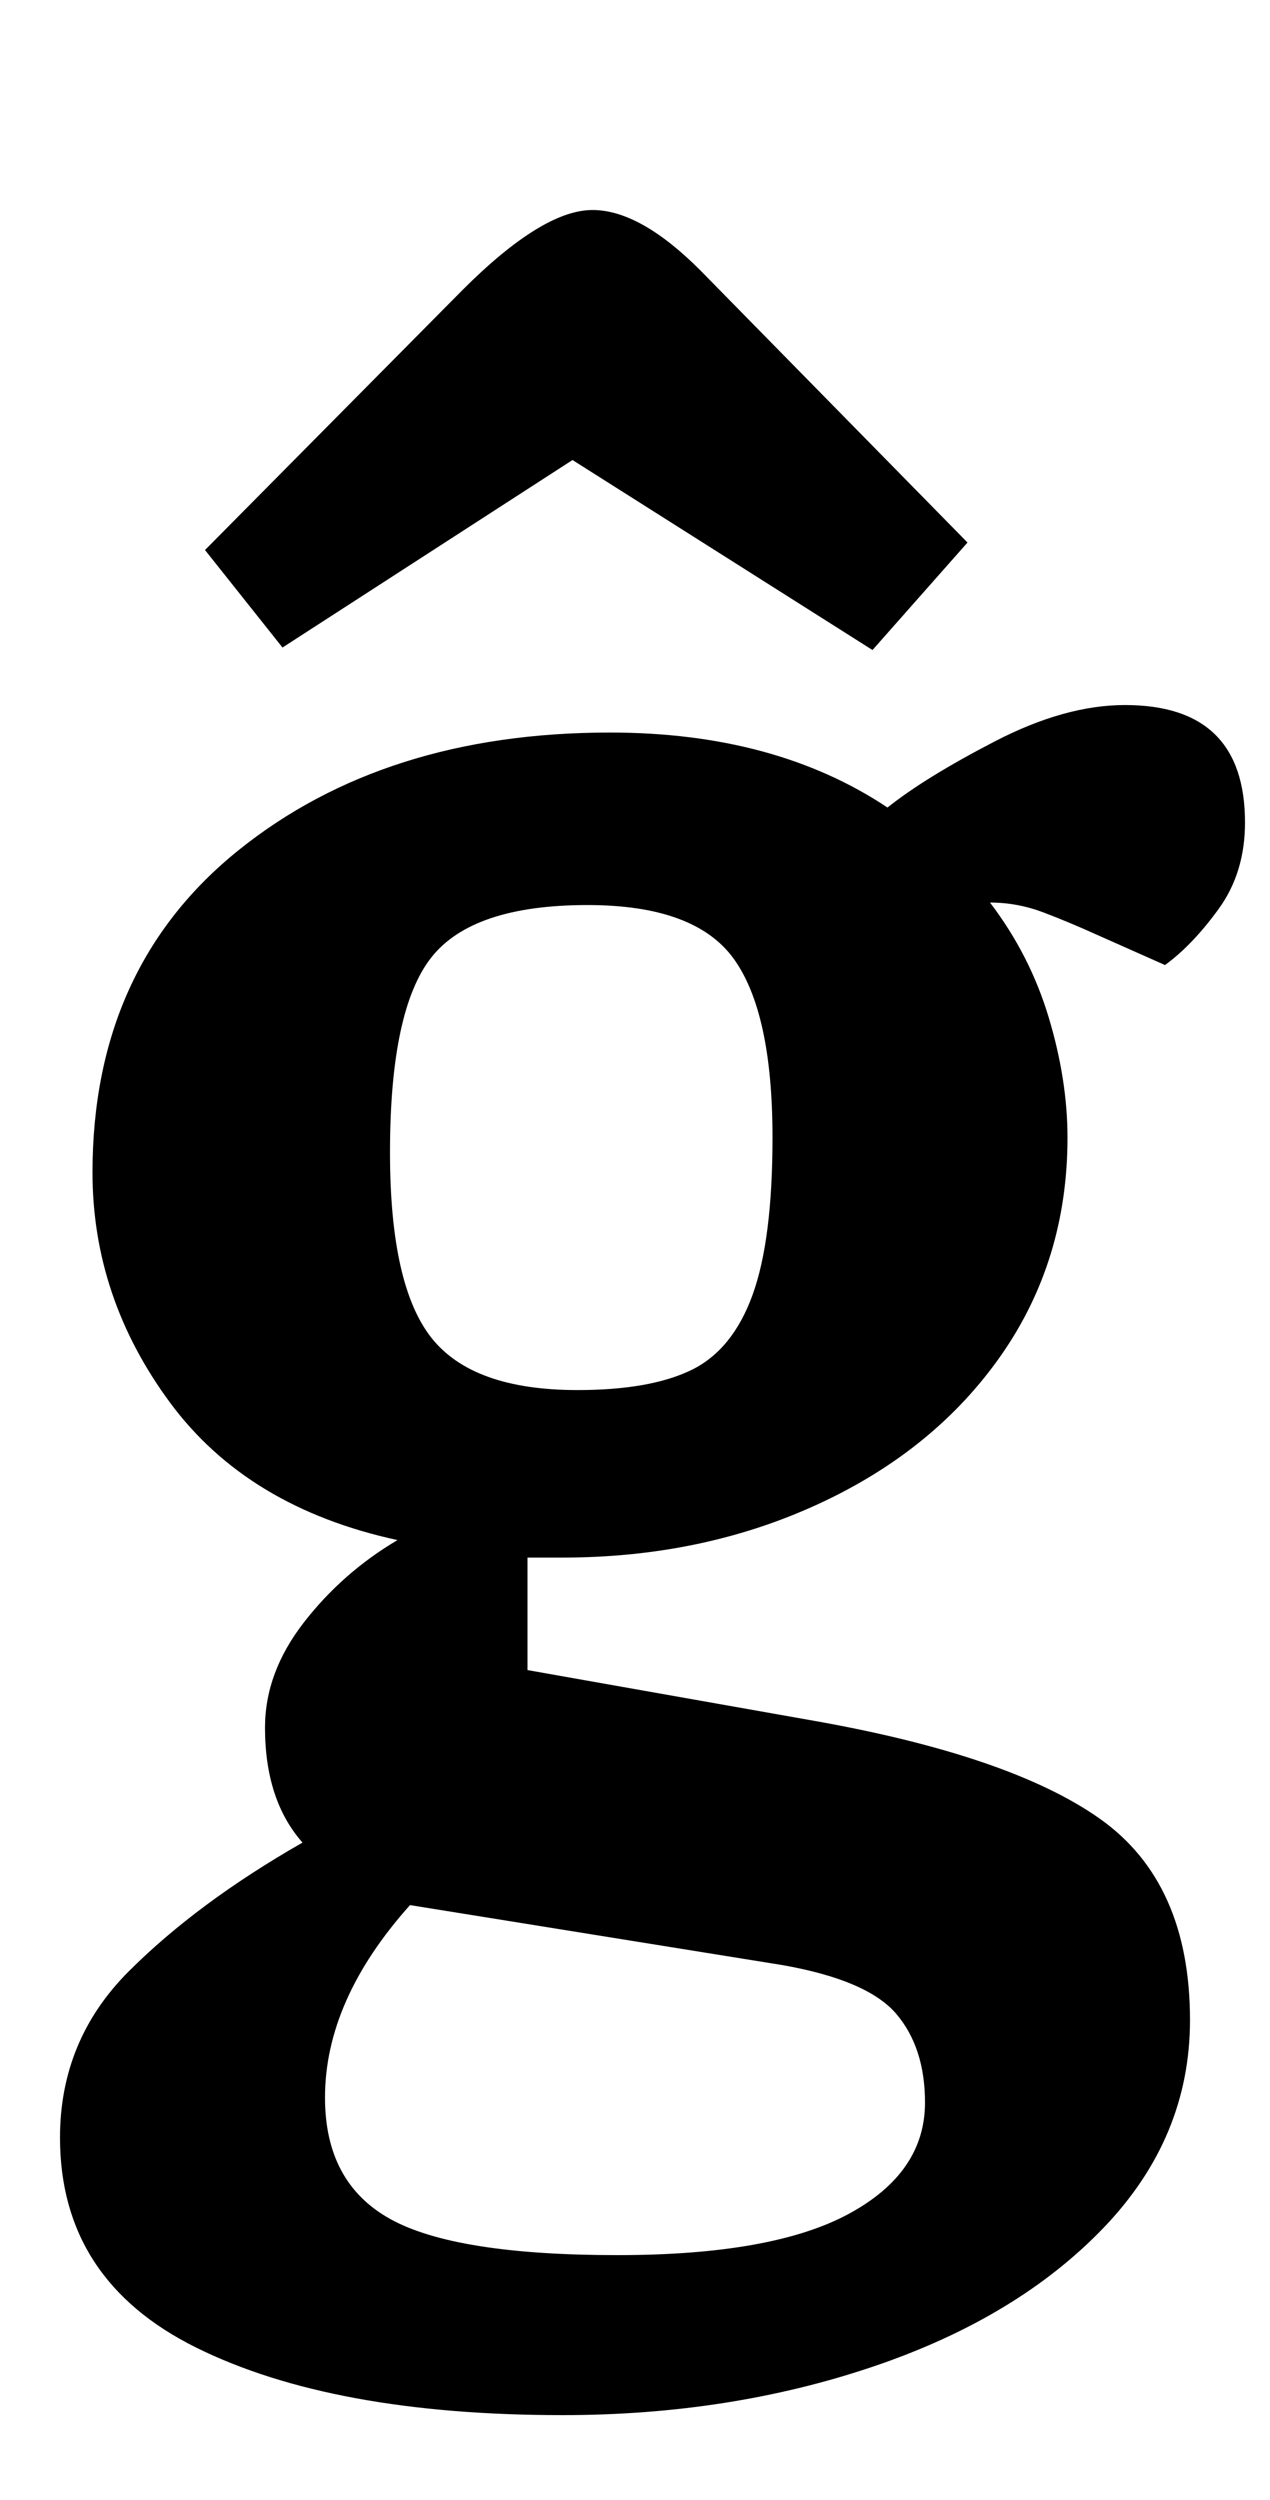 <?xml version="1.0" standalone="no"?>
<!DOCTYPE svg PUBLIC "-//W3C//DTD SVG 1.1//EN" "http://www.w3.org/Graphics/SVG/1.1/DTD/svg11.dtd" >
<svg xmlns="http://www.w3.org/2000/svg" xmlns:xlink="http://www.w3.org/1999/xlink" version="1.1" viewBox="-10 0 508 1000">
  <g transform="matrix(1 0 0 -1 0 800)">
   <path fill="currentColor"
d="M14 0zM68.5 -139q-54.5 27 -54.5 84q0 39 27.5 66.5t69.5 51.5q-15 17 -15 46q0 22 15.5 42t37.5 33q-60 13 -91 55t-31 92q0 82 58.5 129t148.5 47q66 0 111 -30q15 12 43 26.5t52 14.5q48 0 48 -47q0 -20 -10.5 -34.5t-21.5 -22.5l-27 12q-11 5 -21.5 9t-21.5 4
q16 -21 23.5 -46t7.5 -48q0 -49 -26.5 -87t-73 -59.5t-102.5 -21.5h-14v-45l113 -20q80 -14 116 -39.5t36 -80.5q0 -47 -34.5 -83t-92 -55.5t-124.5 -19.5q-92 0 -146.5 27zM266.5 252q16.5 8 24.5 30t8 63q0 50 -15.5 71.5t-58.5 21.5q-46 0 -62.5 -21t-16.5 -78
q0 -53 16.5 -74t58.5 -21q29 0 45.5 8zM329.5 -85.5q30.5 16.5 30.5 44.5q0 22 -11.5 35.5t-45.5 19.5l-149 24q-34 -38 -34 -77q0 -34 26 -48.5t91 -14.5q62 0 92.5 16.5zM377 540zM103 541l-31 39l103 104q32 32 52 32q19 0 43 -24l107 -109l-38 -43l-120 76z" />
  </g>

</svg>
